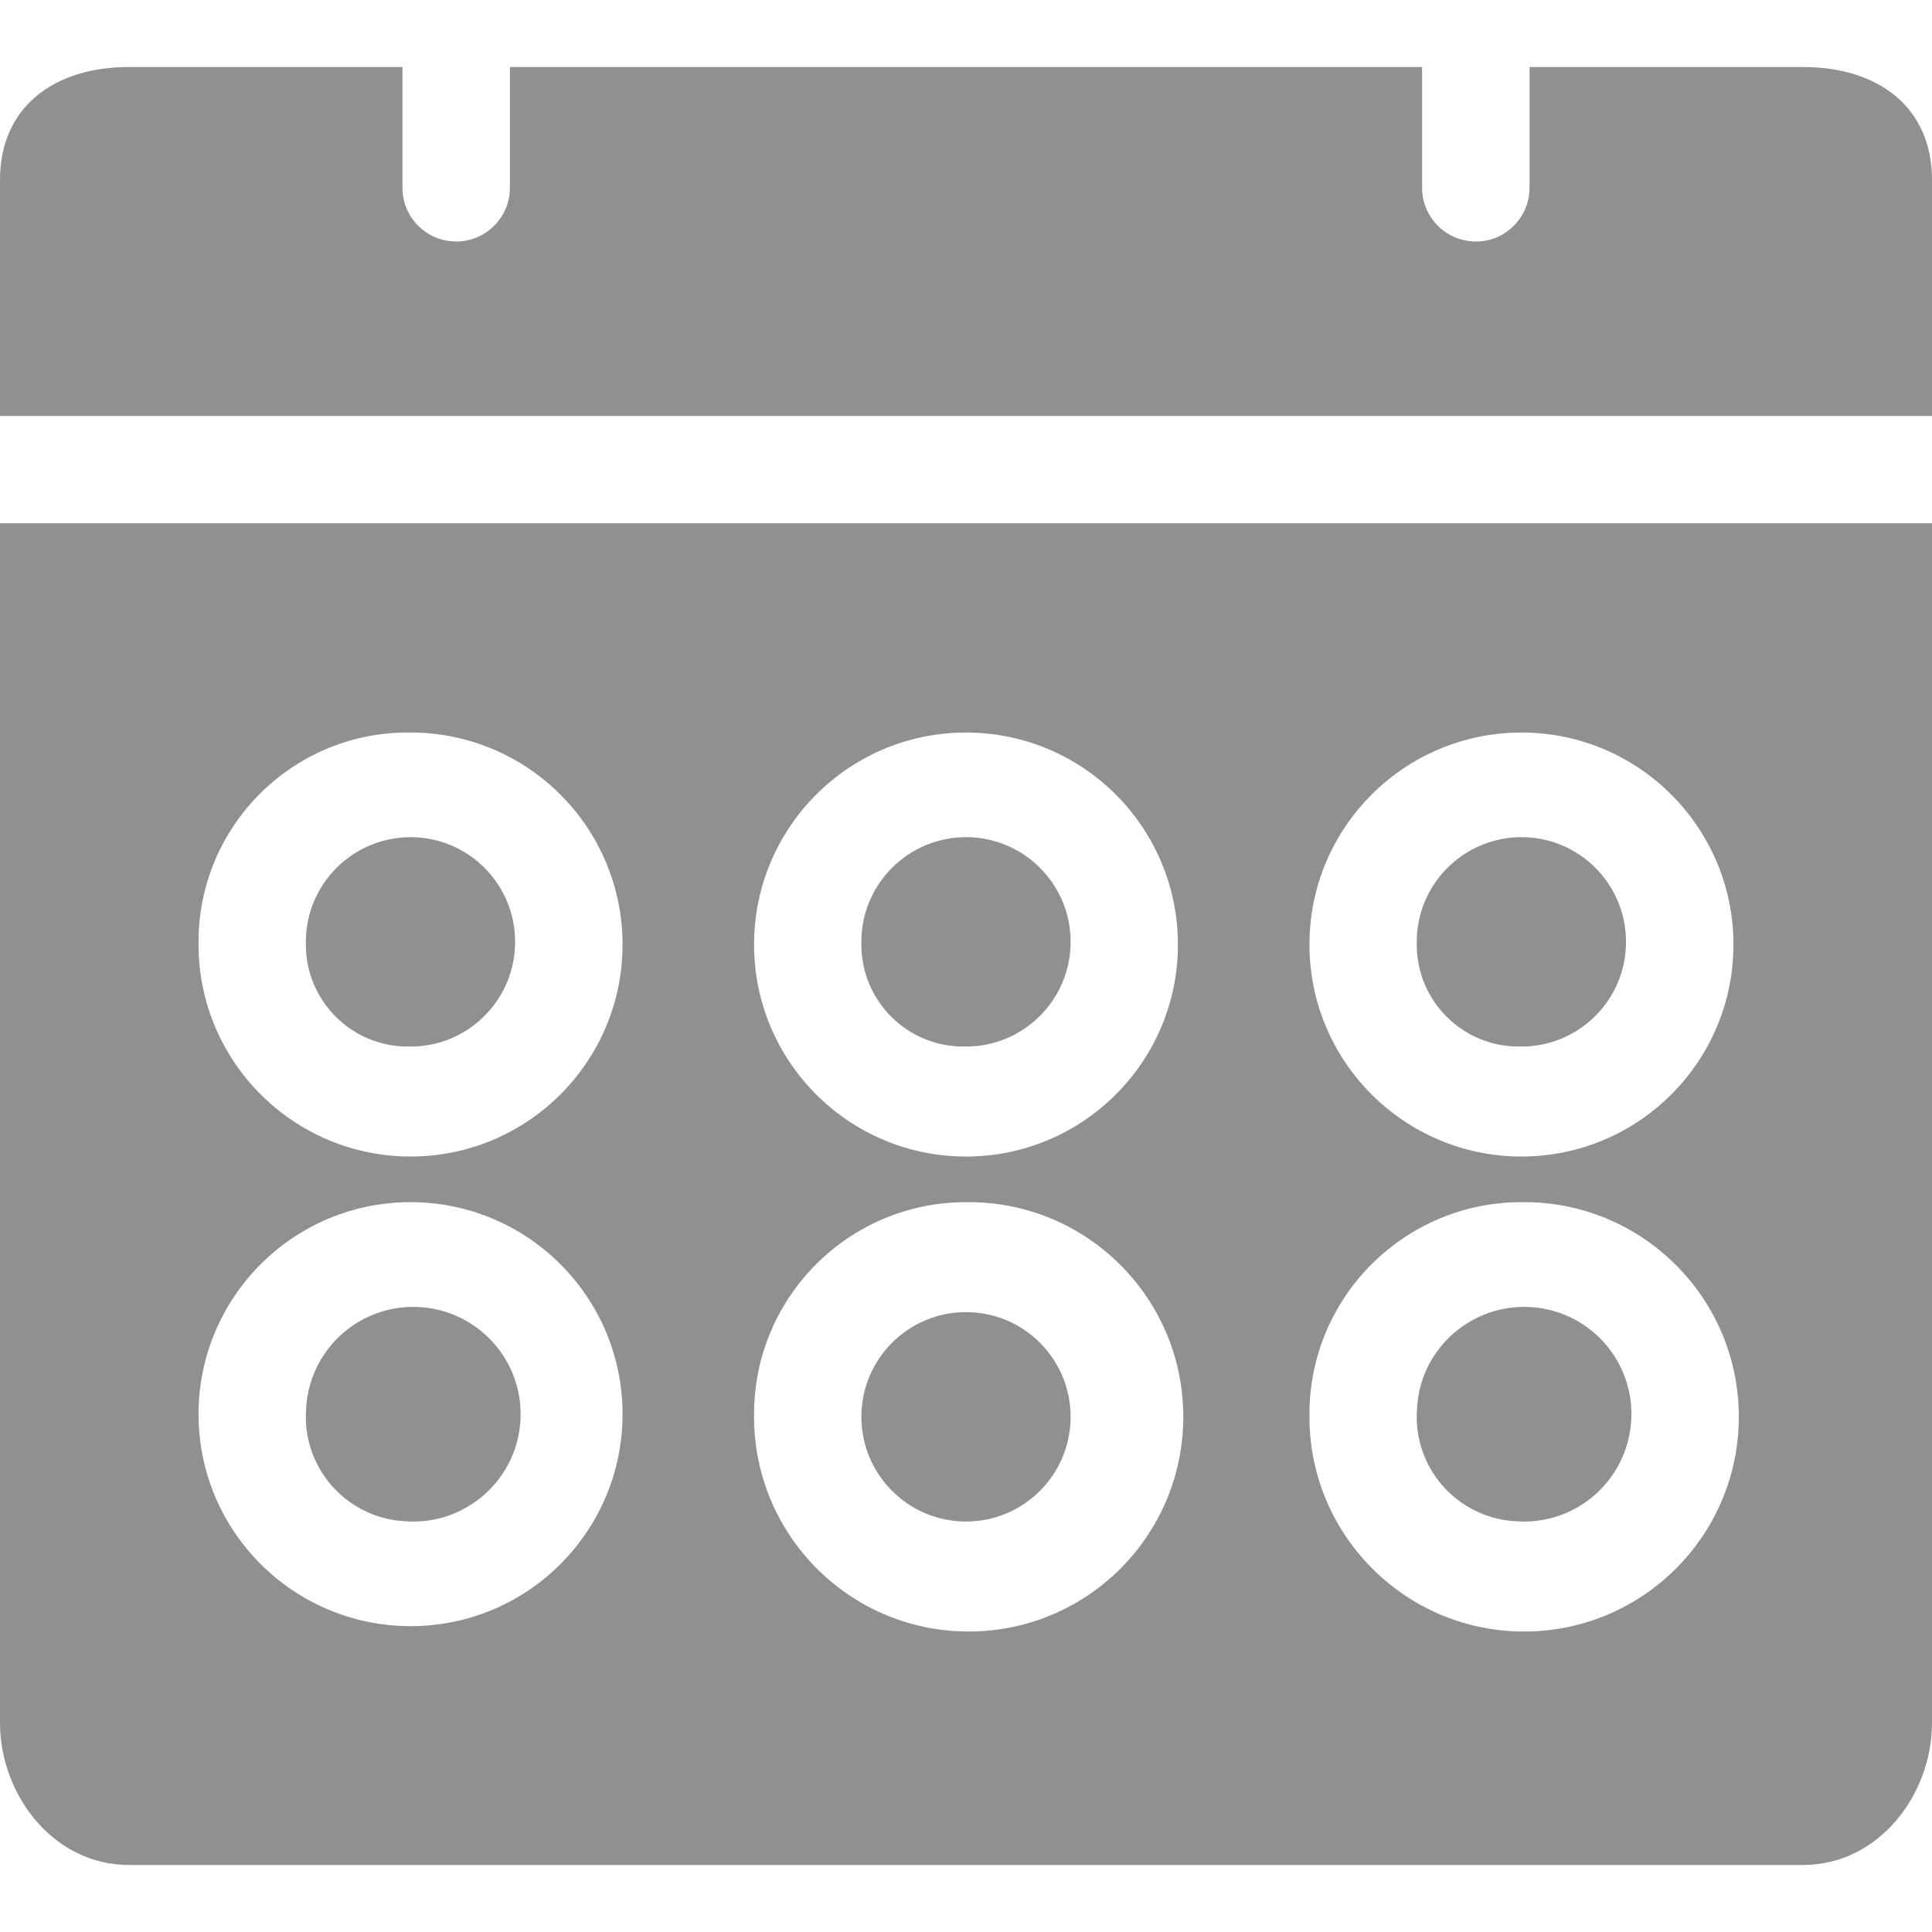 <svg width="13" height="13" viewBox="0 0 13 13" fill="none" xmlns="http://www.w3.org/2000/svg">
<g clip-path="url(#clip0)">
<path d="M2.744 7.042C2.75 7.042 2.756 7.042 2.763 7.042C3.151 7.042 3.467 6.726 3.466 6.337C3.466 5.948 3.151 5.633 2.762 5.633C2.373 5.634 2.058 5.949 2.058 6.338C2.058 6.344 2.058 6.35 2.058 6.356C2.058 6.735 2.365 7.042 2.744 7.042Z" fill="#909090"/>
<path d="M10.219 10.237C10.225 10.238 10.231 10.238 10.237 10.238C10.636 10.248 10.967 9.932 10.977 9.534C10.988 9.135 10.672 8.804 10.274 8.794C9.875 8.784 9.543 9.099 9.534 9.498C9.533 9.503 9.533 9.509 9.533 9.515C9.523 9.904 9.83 10.227 10.219 10.237Z" fill="#909090"/>
<path d="M6.5 10.238C6.889 10.238 7.204 9.922 7.204 9.533C7.204 9.145 6.889 8.829 6.5 8.829C6.111 8.829 5.796 9.145 5.796 9.533C5.796 9.922 6.111 10.238 6.5 10.238Z" fill="#909090"/>
<path d="M10.219 7.042C10.225 7.042 10.232 7.042 10.238 7.042C10.626 7.042 10.942 6.726 10.941 6.337C10.941 5.948 10.626 5.633 10.237 5.633C9.848 5.634 9.533 5.949 9.533 6.338C9.533 6.344 9.533 6.35 9.533 6.356C9.533 6.735 9.84 7.042 10.219 7.042Z" fill="#909090"/>
<path d="M0 11.592C0 12.079 0.361 12.549 0.867 12.549H12.133C12.639 12.549 13 12.079 13 11.592V3.521H0V11.592ZM10.238 4.929C11.025 4.929 11.664 5.568 11.664 6.356C11.664 7.143 11.025 7.782 10.238 7.782C9.45 7.782 8.811 7.143 8.811 6.356C8.811 5.568 9.45 4.929 10.238 4.929ZM8.811 9.515C8.811 8.728 9.45 8.089 10.238 8.089C11.035 8.079 11.69 8.718 11.7 9.515C11.71 10.313 11.071 10.968 10.273 10.978C9.476 10.988 8.821 10.349 8.811 9.551C8.811 9.539 8.811 9.527 8.811 9.515ZM6.5 4.929C7.288 4.929 7.926 5.568 7.926 6.356C7.926 7.143 7.288 7.782 6.5 7.782C5.712 7.782 5.074 7.143 5.074 6.356C5.074 5.568 5.712 4.929 6.5 4.929ZM5.074 9.515C5.074 8.728 5.712 8.089 6.5 8.089C7.298 8.079 7.952 8.718 7.962 9.515C7.972 10.313 7.334 10.968 6.536 10.978C5.738 10.988 5.084 10.349 5.074 9.551C5.073 9.539 5.073 9.527 5.074 9.515ZM2.726 4.929C2.738 4.929 2.75 4.929 2.763 4.929C3.55 4.929 4.189 5.568 4.189 6.356C4.189 7.143 3.55 7.782 2.763 7.782C1.975 7.782 1.336 7.143 1.336 6.356C1.326 5.578 1.948 4.939 2.726 4.929ZM1.336 9.515C1.336 8.728 1.975 8.089 2.762 8.089C3.55 8.089 4.189 8.728 4.189 9.515C4.189 10.303 3.551 10.942 2.763 10.942C1.975 10.942 1.336 10.304 1.336 9.516C1.336 9.516 1.336 9.516 1.336 9.515Z" fill="#909090"/>
<path d="M12.133 0.451H10.292V1.264C10.292 1.463 10.13 1.625 9.931 1.625C9.731 1.625 9.569 1.463 9.569 1.264V0.451H3.431V1.264C3.431 1.463 3.269 1.625 3.069 1.625C2.87 1.625 2.708 1.463 2.708 1.264V0.451H0.867C0.361 0.451 0 0.722 0 1.21V2.799H13V1.21C13 0.722 12.639 0.451 12.133 0.451Z" fill="#909090"/>
<path d="M6.482 7.042C6.488 7.042 6.494 7.042 6.5 7.042C6.889 7.042 7.204 6.726 7.204 6.337C7.204 5.948 6.888 5.633 6.499 5.633C6.111 5.634 5.795 5.949 5.796 6.338C5.796 6.344 5.796 6.35 5.796 6.356C5.796 6.735 6.103 7.042 6.482 7.042Z" fill="#909090"/>
<path d="M2.744 10.237C2.75 10.238 2.756 10.238 2.763 10.238C3.161 10.248 3.493 9.932 3.503 9.534C3.513 9.135 3.197 8.804 2.799 8.794C2.4 8.784 2.069 9.099 2.059 9.498C2.059 9.503 2.058 9.509 2.058 9.515C2.048 9.904 2.356 10.227 2.744 10.237Z" fill="#909090"/>
</g>
<defs>
<clipPath id="clip0">
<rect width="13" height="13" fill="white"/>
</clipPath>
</defs>
</svg>
